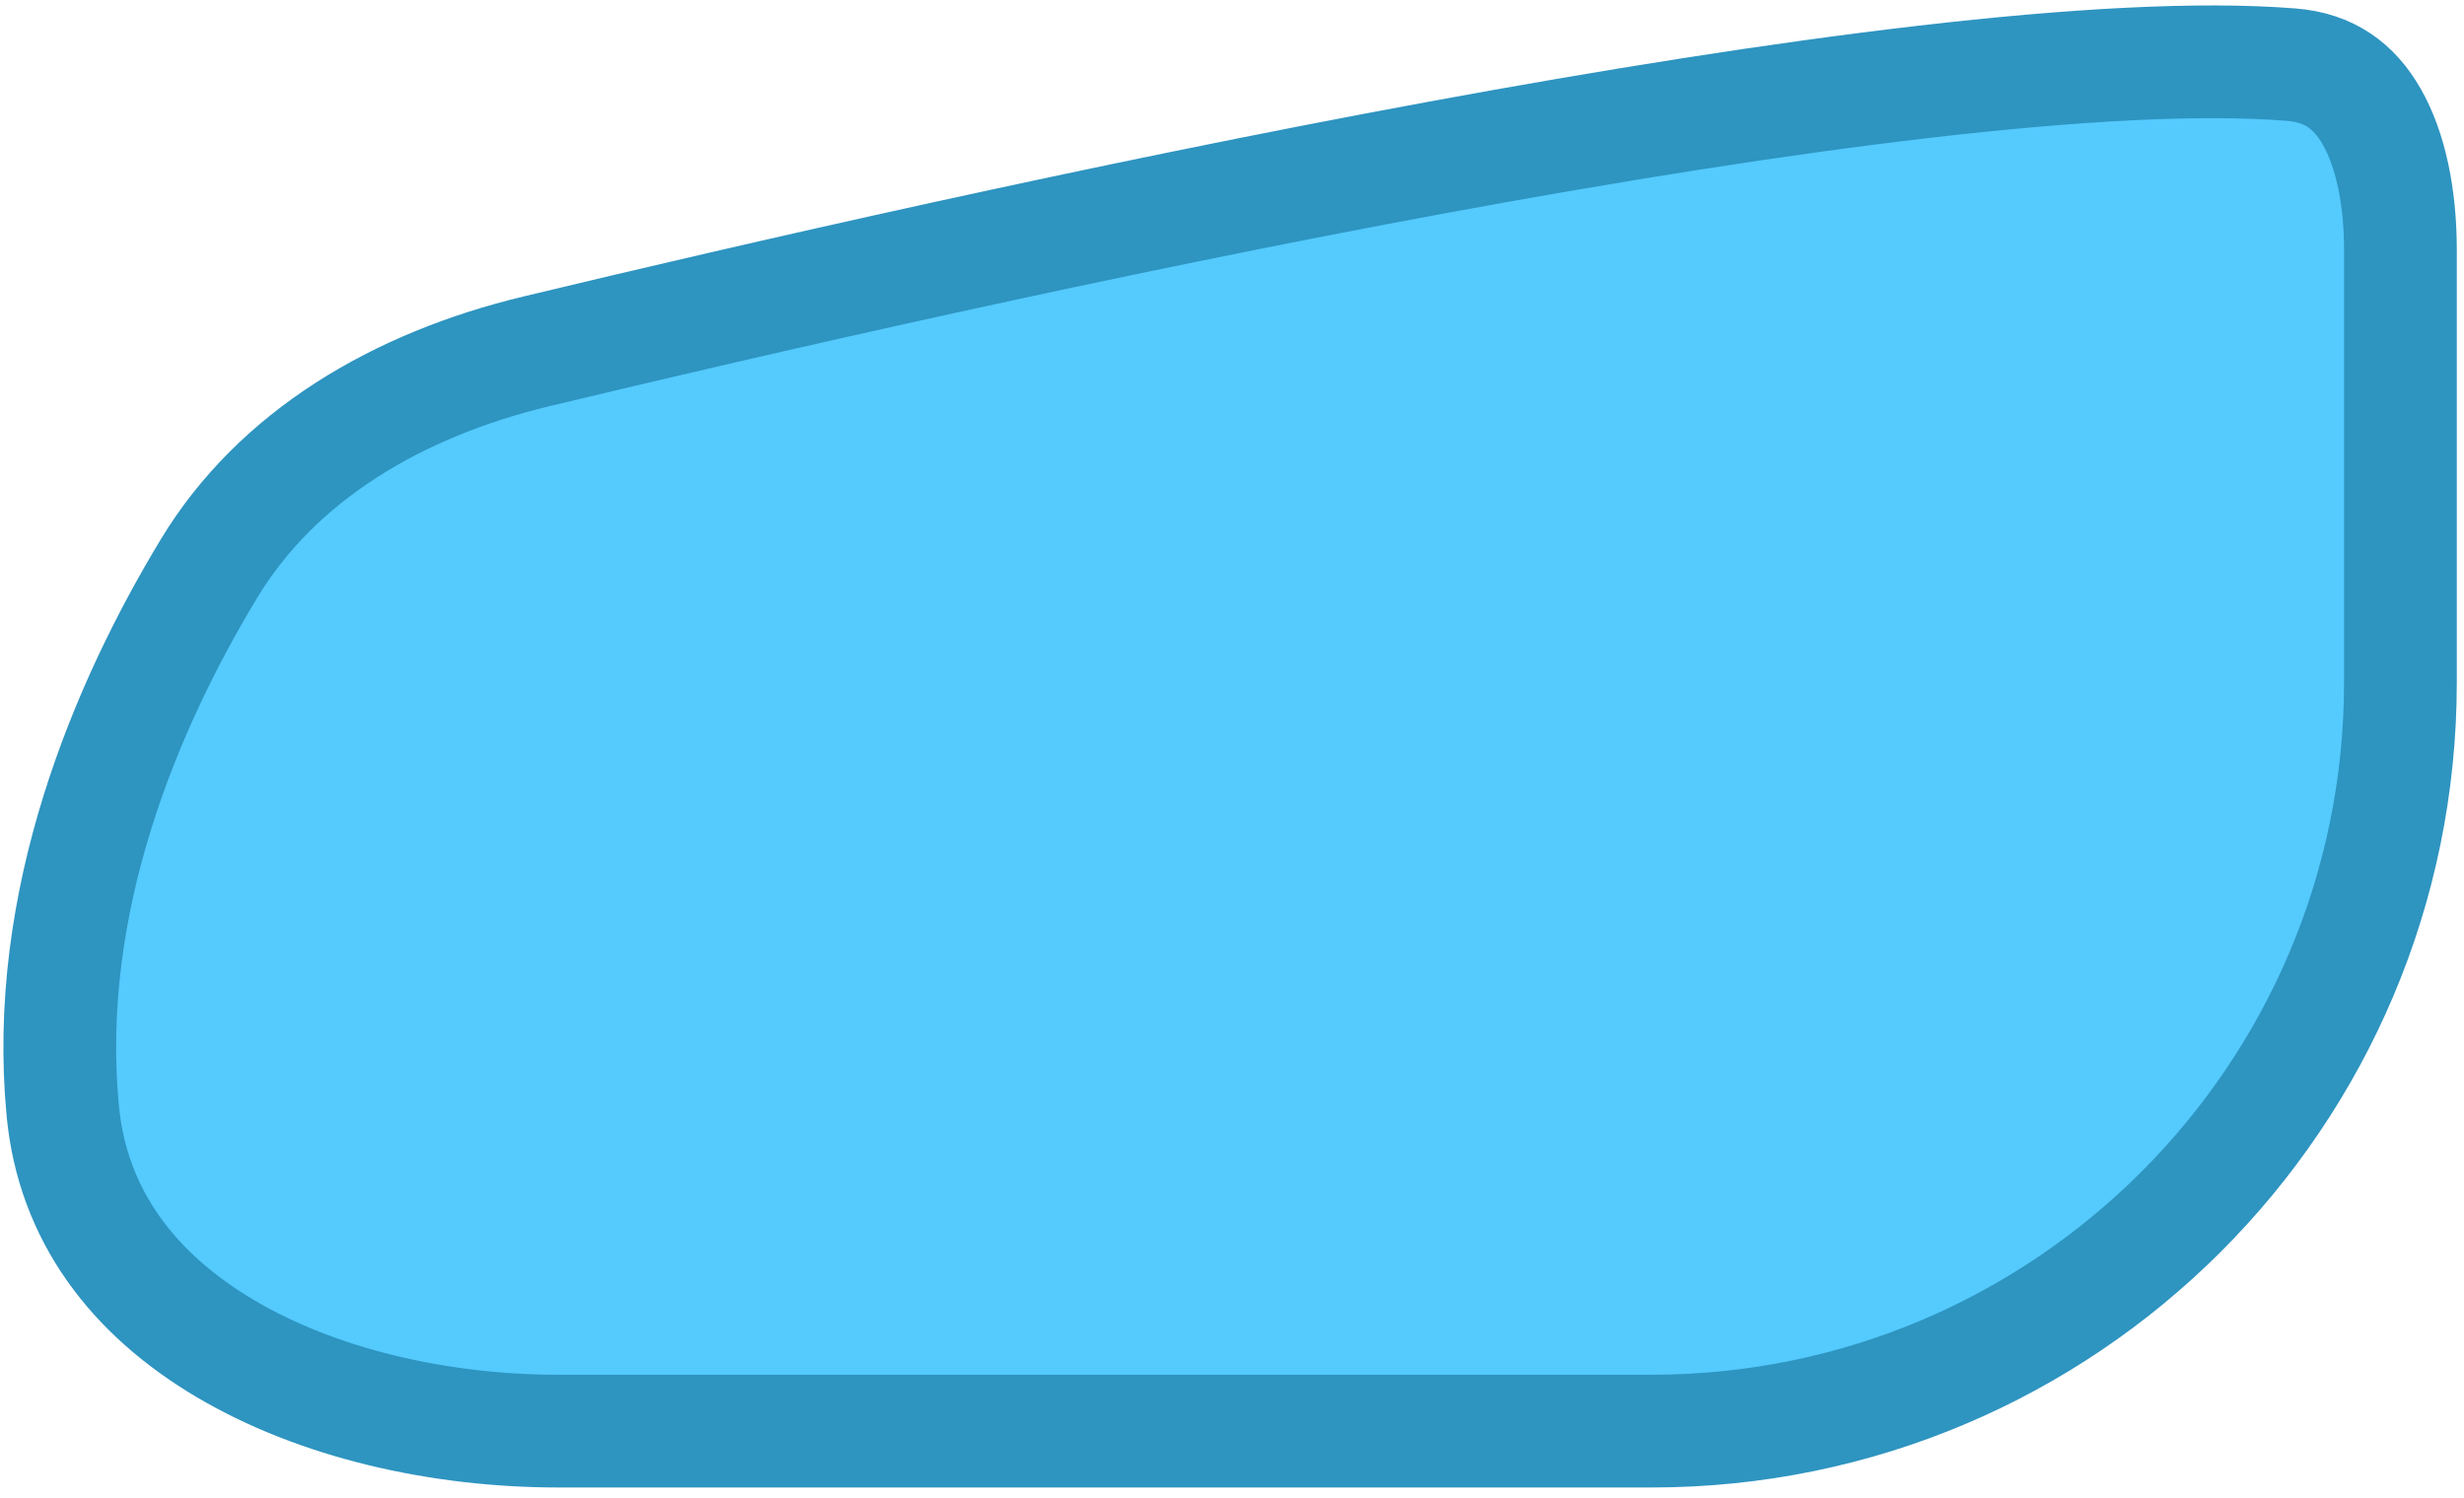<svg  viewBox="0 0 153 93" fill="none" xmlns="http://www.w3.org/2000/svg">
<path d="M12.965 35.325C17.221 28.28 24.711 23.884 33.306 21.818C46.83 18.567 68.312 13.633 89.369 9.753C110.582 5.844 130.876 3.102 142.278 4.015C144.651 4.205 146.184 5.351 147.265 7.233C148.436 9.271 149.053 12.199 149.053 15.52V42.371C149.053 68.052 128.234 88.871 102.553 88.871H102.438H102.323H102.208H102.093H101.978H101.863H101.747H101.632H101.516H101.4H101.285H101.169H101.053H100.937H100.821H100.704H100.588H100.472H100.355H100.238H100.122H100.005H99.888H99.771H99.654H99.537H99.42H99.302H99.185H99.067H98.95H98.832H98.715H98.597H98.479H98.361H98.243H98.124H98.006H97.888H97.769H97.651H97.532H97.413H97.294H97.175H97.056H96.937H96.818H96.699H96.58H96.46H96.341H96.221H96.101H95.982H95.862H95.742H95.622H95.502H95.382H95.261H95.141H95.02H94.9H94.779H94.659H94.538H94.417H94.296H94.175H94.054H93.933H93.811H93.69H93.568H93.447H93.325H93.204H93.082H92.96H92.838H92.716H92.594H92.472H92.349H92.227H92.104H91.982H91.859H91.737H91.614H91.491H91.368H91.245H91.122H90.999H90.876H90.752H90.629H90.505H90.382H90.258H90.134H90.011H89.887H89.763H89.639H89.515H89.39H89.266H89.142H89.017H88.893H88.768H88.644H88.519H88.394H88.269H88.144H88.019H87.894H87.769H87.644H87.518H87.393H87.267H87.142H87.016H86.89H86.765H86.639H86.513H86.387H86.261H86.134H86.008H85.882H85.755H85.629H85.502H85.376H85.249H85.122H84.996H84.869H84.742H84.615H84.487H84.36H84.233H84.106H83.978H83.851H83.723H83.596H83.468H83.34H83.212H83.084H82.956H82.828H82.7H82.572H82.444H82.315H82.187H82.058H81.93H81.801H81.672H81.544H81.415H81.286H81.157H81.028H80.899H80.77H80.64H80.511H80.382H80.252H80.123H79.993H79.864H79.734H79.604H79.474H79.344H79.214H79.084H78.954H78.824H78.694H78.563H78.433H78.302H78.172H78.041H77.911H77.78H77.649H77.518H77.387H77.257H77.125H76.994H76.863H76.732H76.601H76.469H76.338H76.206H76.075H75.943H75.811H75.68H75.548H75.416H75.284H75.152H75.02H74.888H74.756H74.624H74.491H74.359H74.227H74.094H73.961H73.829H73.696H73.563H73.431H73.298H73.165H73.032H72.899H72.766H72.633H72.499H72.366H72.233H72.099H71.966H71.832H71.699H71.565H71.432H71.298H71.164H71.03H70.896H70.762H70.628H70.494H70.36H70.226H70.091H69.957H69.823H69.688H69.554H69.419H69.285H69.15H69.015H68.881H68.746H68.611H68.476H68.341H68.206H68.071H67.936H67.8H67.665H67.53H67.394H67.259H67.124H66.988H66.852H66.717H66.581H66.445H66.309H66.174H66.038H65.902H65.766H65.63H65.493H65.357H65.221H65.085H64.948H64.812H64.676H64.539H64.403H64.266H64.129H63.993H63.856H63.719H63.582H63.445H63.309H63.172H63.034H62.897H62.76H62.623H62.486H62.349H62.211H62.074H61.936H61.799H61.661H61.524H61.386H61.248H61.111H60.973H60.835H60.697H60.559H60.421H60.283H60.145H60.007H59.869H59.731H59.593H59.454H59.316H59.178H59.039H58.901H58.762H58.623H58.485H58.346H58.208H58.069H57.93H57.791H57.652H57.513H57.374H57.235H57.096H56.957H56.818H56.679H56.54H56.4H56.261H56.122H55.982H55.843H55.703H55.564H55.424H55.285H55.145H55.005H54.866H54.726H54.586H54.446H54.306H54.166H54.026H53.886H53.746H53.606H53.466H53.326H53.186H53.045H52.905H52.765H52.624H52.484H52.343H52.203H52.062H51.922H51.781H51.641H51.5H51.359H51.218H51.078H50.937H50.796H50.655H50.514H50.373H50.232H50.091H49.95H49.809H49.667H49.526H49.385H49.244H49.102H48.961H48.819H48.678H48.537H48.395H48.254H48.112H47.97H47.829H47.687H47.545H47.404H47.262H47.12H46.978H46.836H46.694H46.553H46.41H46.269H46.127H45.984H45.842H45.7H45.558H45.416H45.274H45.131H44.989H44.847H44.704H44.562H44.419H44.277H44.135H43.992H43.849H43.707H43.564H43.422H43.279H43.136H42.993H42.851H42.708H42.565H42.422H42.279H42.137H41.994H41.851H41.708H41.565H41.422H41.279H41.135H40.992H40.849H40.706H40.563H40.419H40.276H40.133H39.99H39.846H39.703H39.559H39.416H39.273H39.129H38.986H38.842H38.699H38.555H38.411H38.268H38.124H37.98H37.837H37.693H37.549H37.405H37.262H37.118H36.974H36.83H36.686H36.542H36.398H36.254H36.11H35.966H35.822H35.678H35.534H35.39H35.246H35.102H34.958H34.813H34.669C27.248 88.871 19.709 87.139 13.962 83.729C8.286 80.361 4.515 75.484 3.896 68.978C2.659 55.976 7.825 43.833 12.965 35.325Z" fill="#54CAFD" stroke="#2E94C0" stroke-width="7"/>
</svg>
